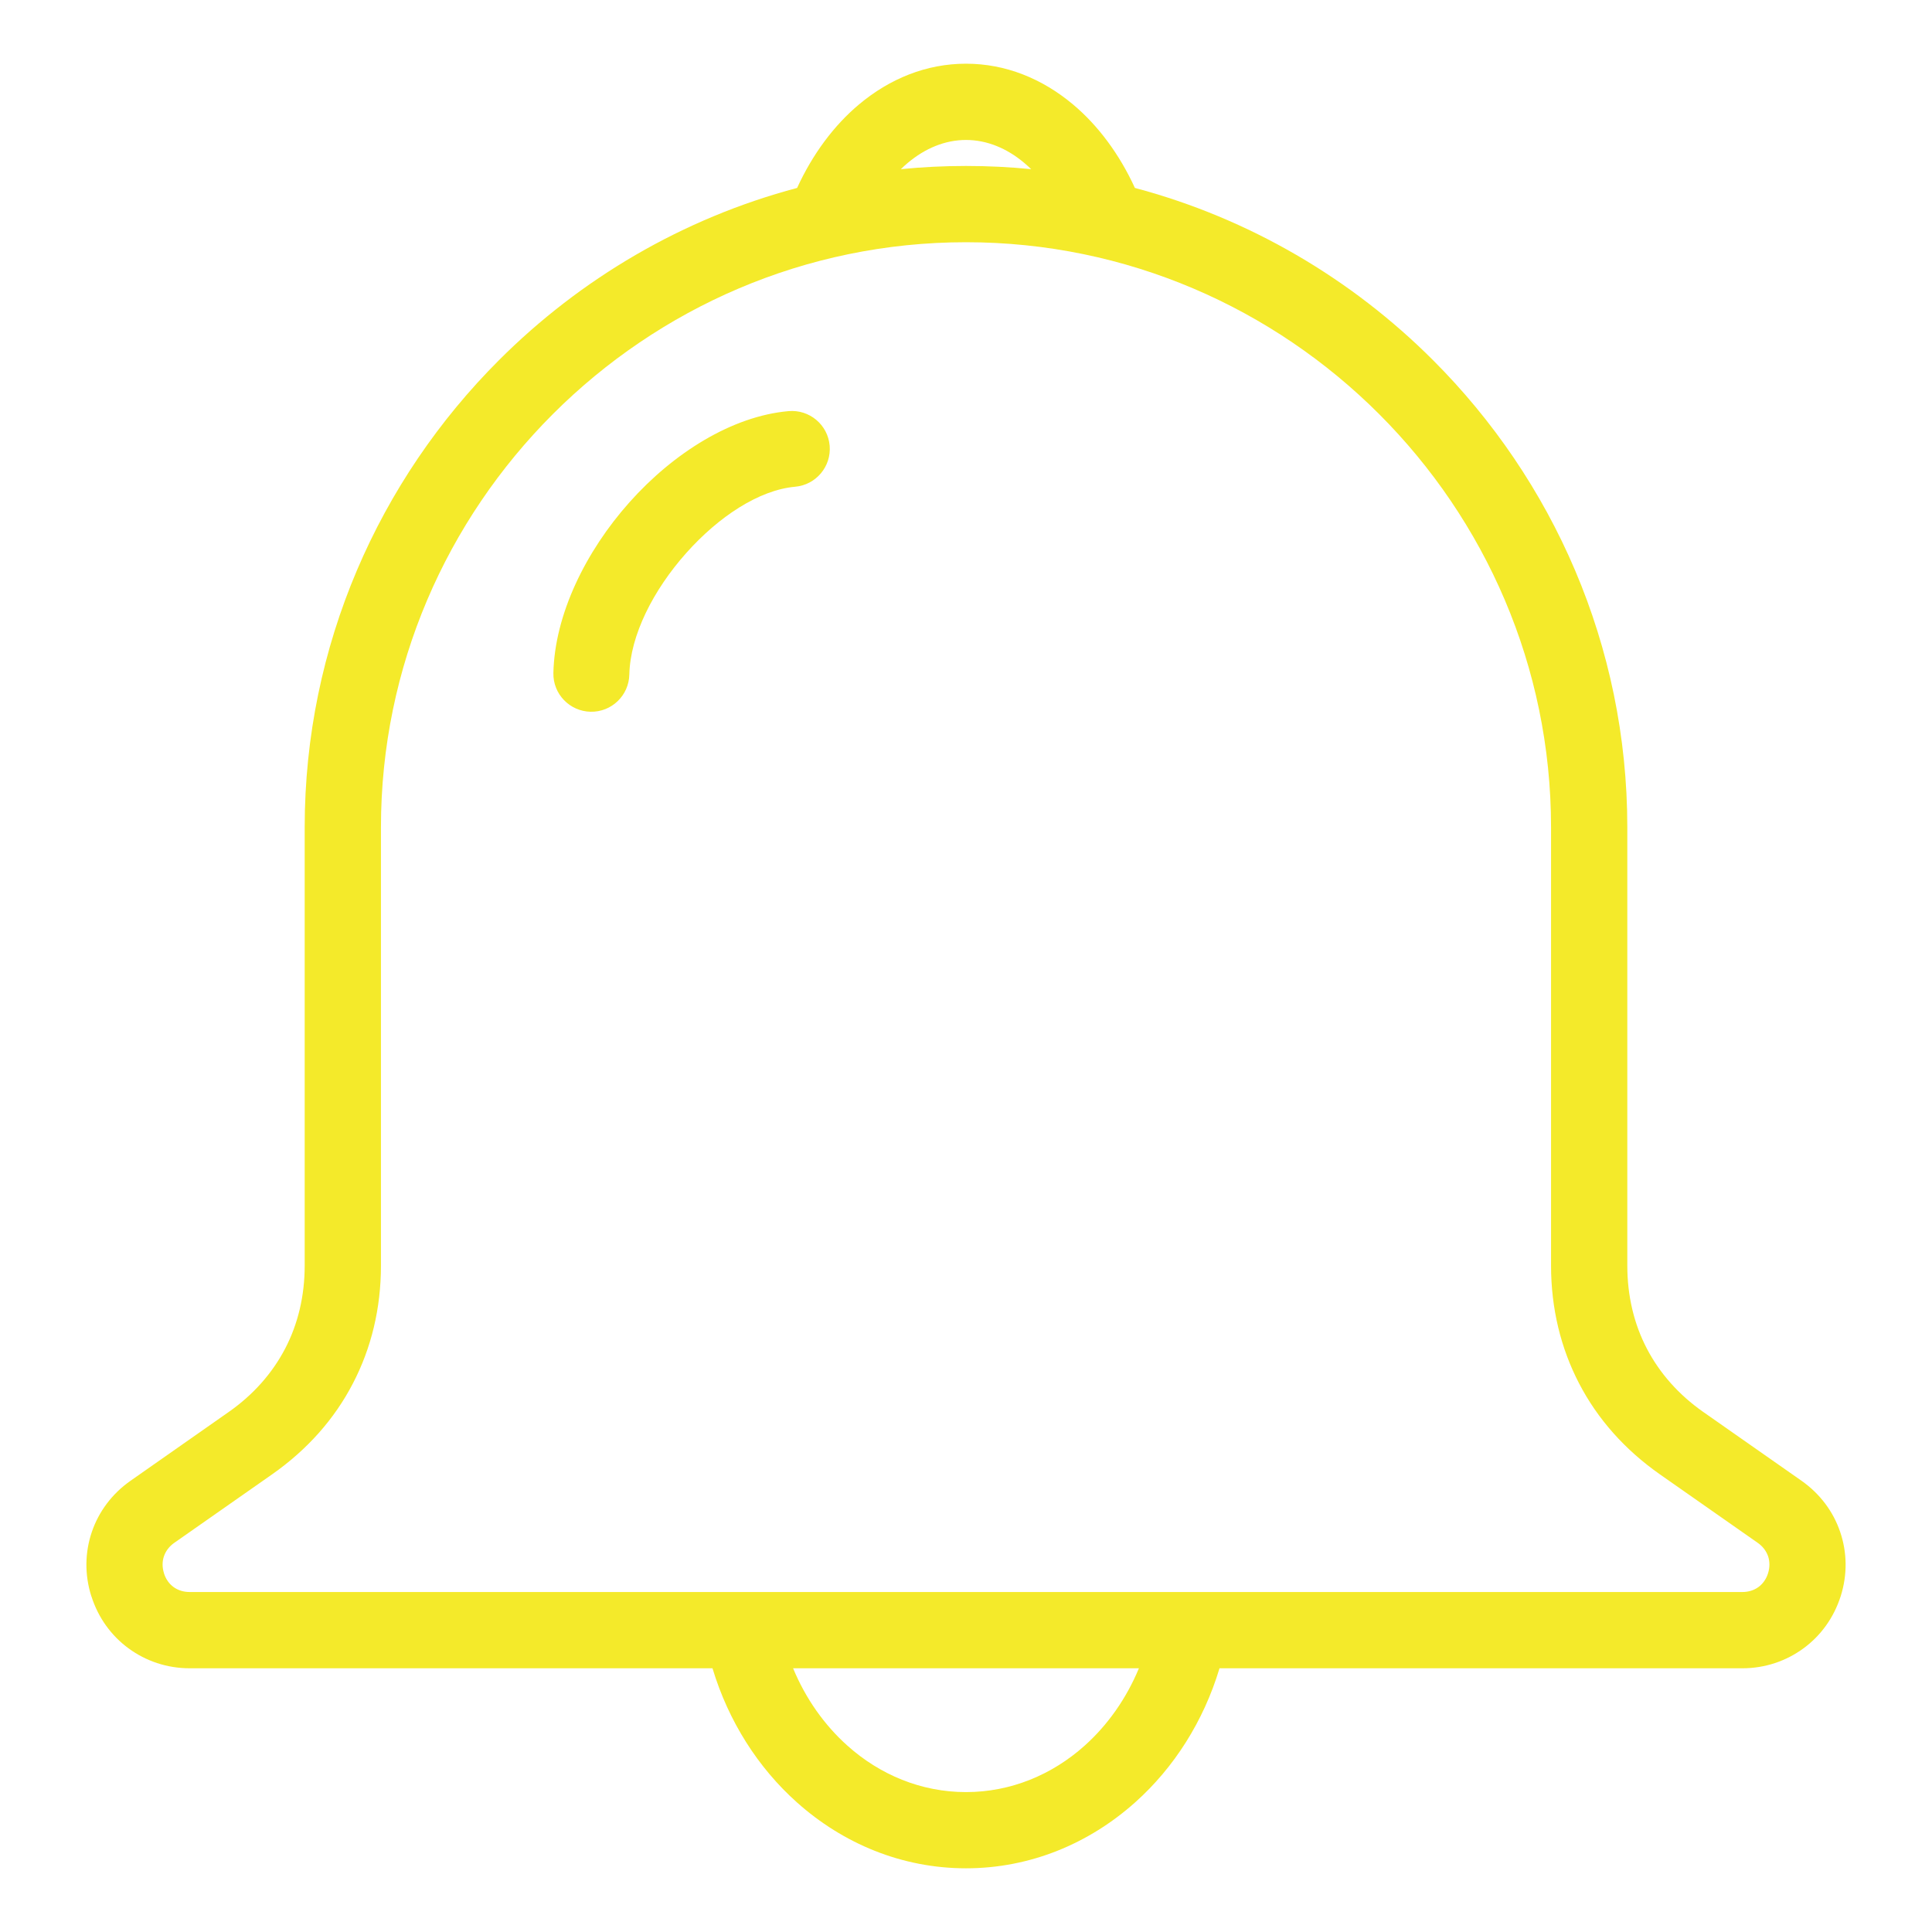 <?xml version="1.0" standalone="no"?><!DOCTYPE svg PUBLIC "-//W3C//DTD SVG 1.1//EN" "http://www.w3.org/Graphics/SVG/1.1/DTD/svg11.dtd"><svg t="1632808131796" class="icon" viewBox="0 0 1024 1024" version="1.1" xmlns="http://www.w3.org/2000/svg" p-id="5973" xmlns:xlink="http://www.w3.org/1999/xlink" width="200" height="200"><defs><style type="text/css"></style></defs><path d="M333.557 357.51c-0.227 11.112-9.411 19.956-20.523 19.729s-19.956-9.411-19.729-20.523c0.68-30.898 17.065-64.432 40.309-90.483 23.329-26.192 54.369-45.667 84.332-48.331 11.084-0.964 20.835 7.228 21.799 18.312 0.935 11.055-7.257 20.807-18.34 21.77-19.162 1.729-40.508 15.874-57.629 35.065-17.462 19.588-29.736 43.597-30.218 64.461z m312.807 526.712c-8.447 28.12-24.151 52.697-44.675 71.037-24.492 21.884-55.673 34.98-89.689 34.98-33.988 0-65.198-13.096-89.661-34.98-20.523-18.34-36.227-42.917-44.703-71.037H100.518c-12.019 0-23.188-3.827-32.372-10.545-9.128-6.69-16.101-16.214-19.729-27.695h-0.028c-3.628-11.48-3.373-23.273 0.283-34.016 3.628-10.687 10.63-20.211 20.551-27.156l51.988-36.426c13.04-9.128 23.131-20.551 29.963-33.676 6.775-13.011 10.318-27.865 10.318-43.909v-232.33c0-96.407 39.43-184.056 102.956-247.553 43.144-43.172 97.428-75.204 158.033-91.305 8.192-17.858 19.446-33.052 32.797-44.249 16.328-13.692 35.745-21.6 56.722-21.6s40.394 7.909 56.722 21.6c13.351 11.197 24.605 26.391 32.797 44.249 60.605 16.101 114.89 48.133 158.033 91.305 63.525 63.497 102.956 151.145 102.956 247.553v232.33c0 16.044 3.543 30.898 10.318 43.909 6.832 13.125 16.923 24.548 29.963 33.676l52.016 36.426c9.893 6.945 16.923 16.469 20.523 27.156 3.657 10.715 3.912 22.507 0.312 33.931-3.657 11.537-10.63 21.09-19.786 27.78-9.156 6.718-20.353 10.545-32.344 10.545h-277.147z m-71.519 41.046c12.217-10.942 22.139-24.974 28.8-41.046h-183.29c6.661 16.073 16.583 30.104 28.829 41.046 17.178 15.364 39.034 24.577 62.817 24.577s45.667-9.213 62.845-24.577zM481.159 86.316c-1.247 1.049-2.495 2.183-3.685 3.345 11.367-1.134 22.876-1.701 34.526-1.701s23.188 0.567 34.555 1.701c-1.219-1.162-2.466-2.296-3.713-3.345-9.184-7.71-19.729-12.132-30.841-12.132-11.084 0-21.657 4.422-30.841 12.132z m450.572 731.489l-51.988-36.397c-18.624-13.068-32.996-29.339-42.747-48.076-9.78-18.794-14.91-39.912-14.91-62.533v-232.33c0-85.267-34.895-162.767-91.107-218.979s-133.712-91.107-218.979-91.107c-85.239 0-162.767 34.895-218.979 91.107s-91.107 133.712-91.107 218.979v232.33c0 22.621-5.102 43.739-14.91 62.533-9.723 18.737-24.123 35.008-42.747 48.076l-51.988 36.397c-2.608 1.843-4.45 4.309-5.386 7.087-0.935 2.721-0.964 5.811 0.028 8.929v0.085c0.964 3.061 2.75 5.556 5.074 7.257 2.296 1.672 5.244 2.636 8.532 2.636h822.993c3.26 0 6.208-0.964 8.504-2.636 2.324-1.701 4.11-4.195 5.074-7.257 0.992-3.146 0.964-6.265 0.057-9.014-0.964-2.778-2.806-5.244-5.414-7.087z" fill="#f4ea2a" p-id="5974"></path></svg>